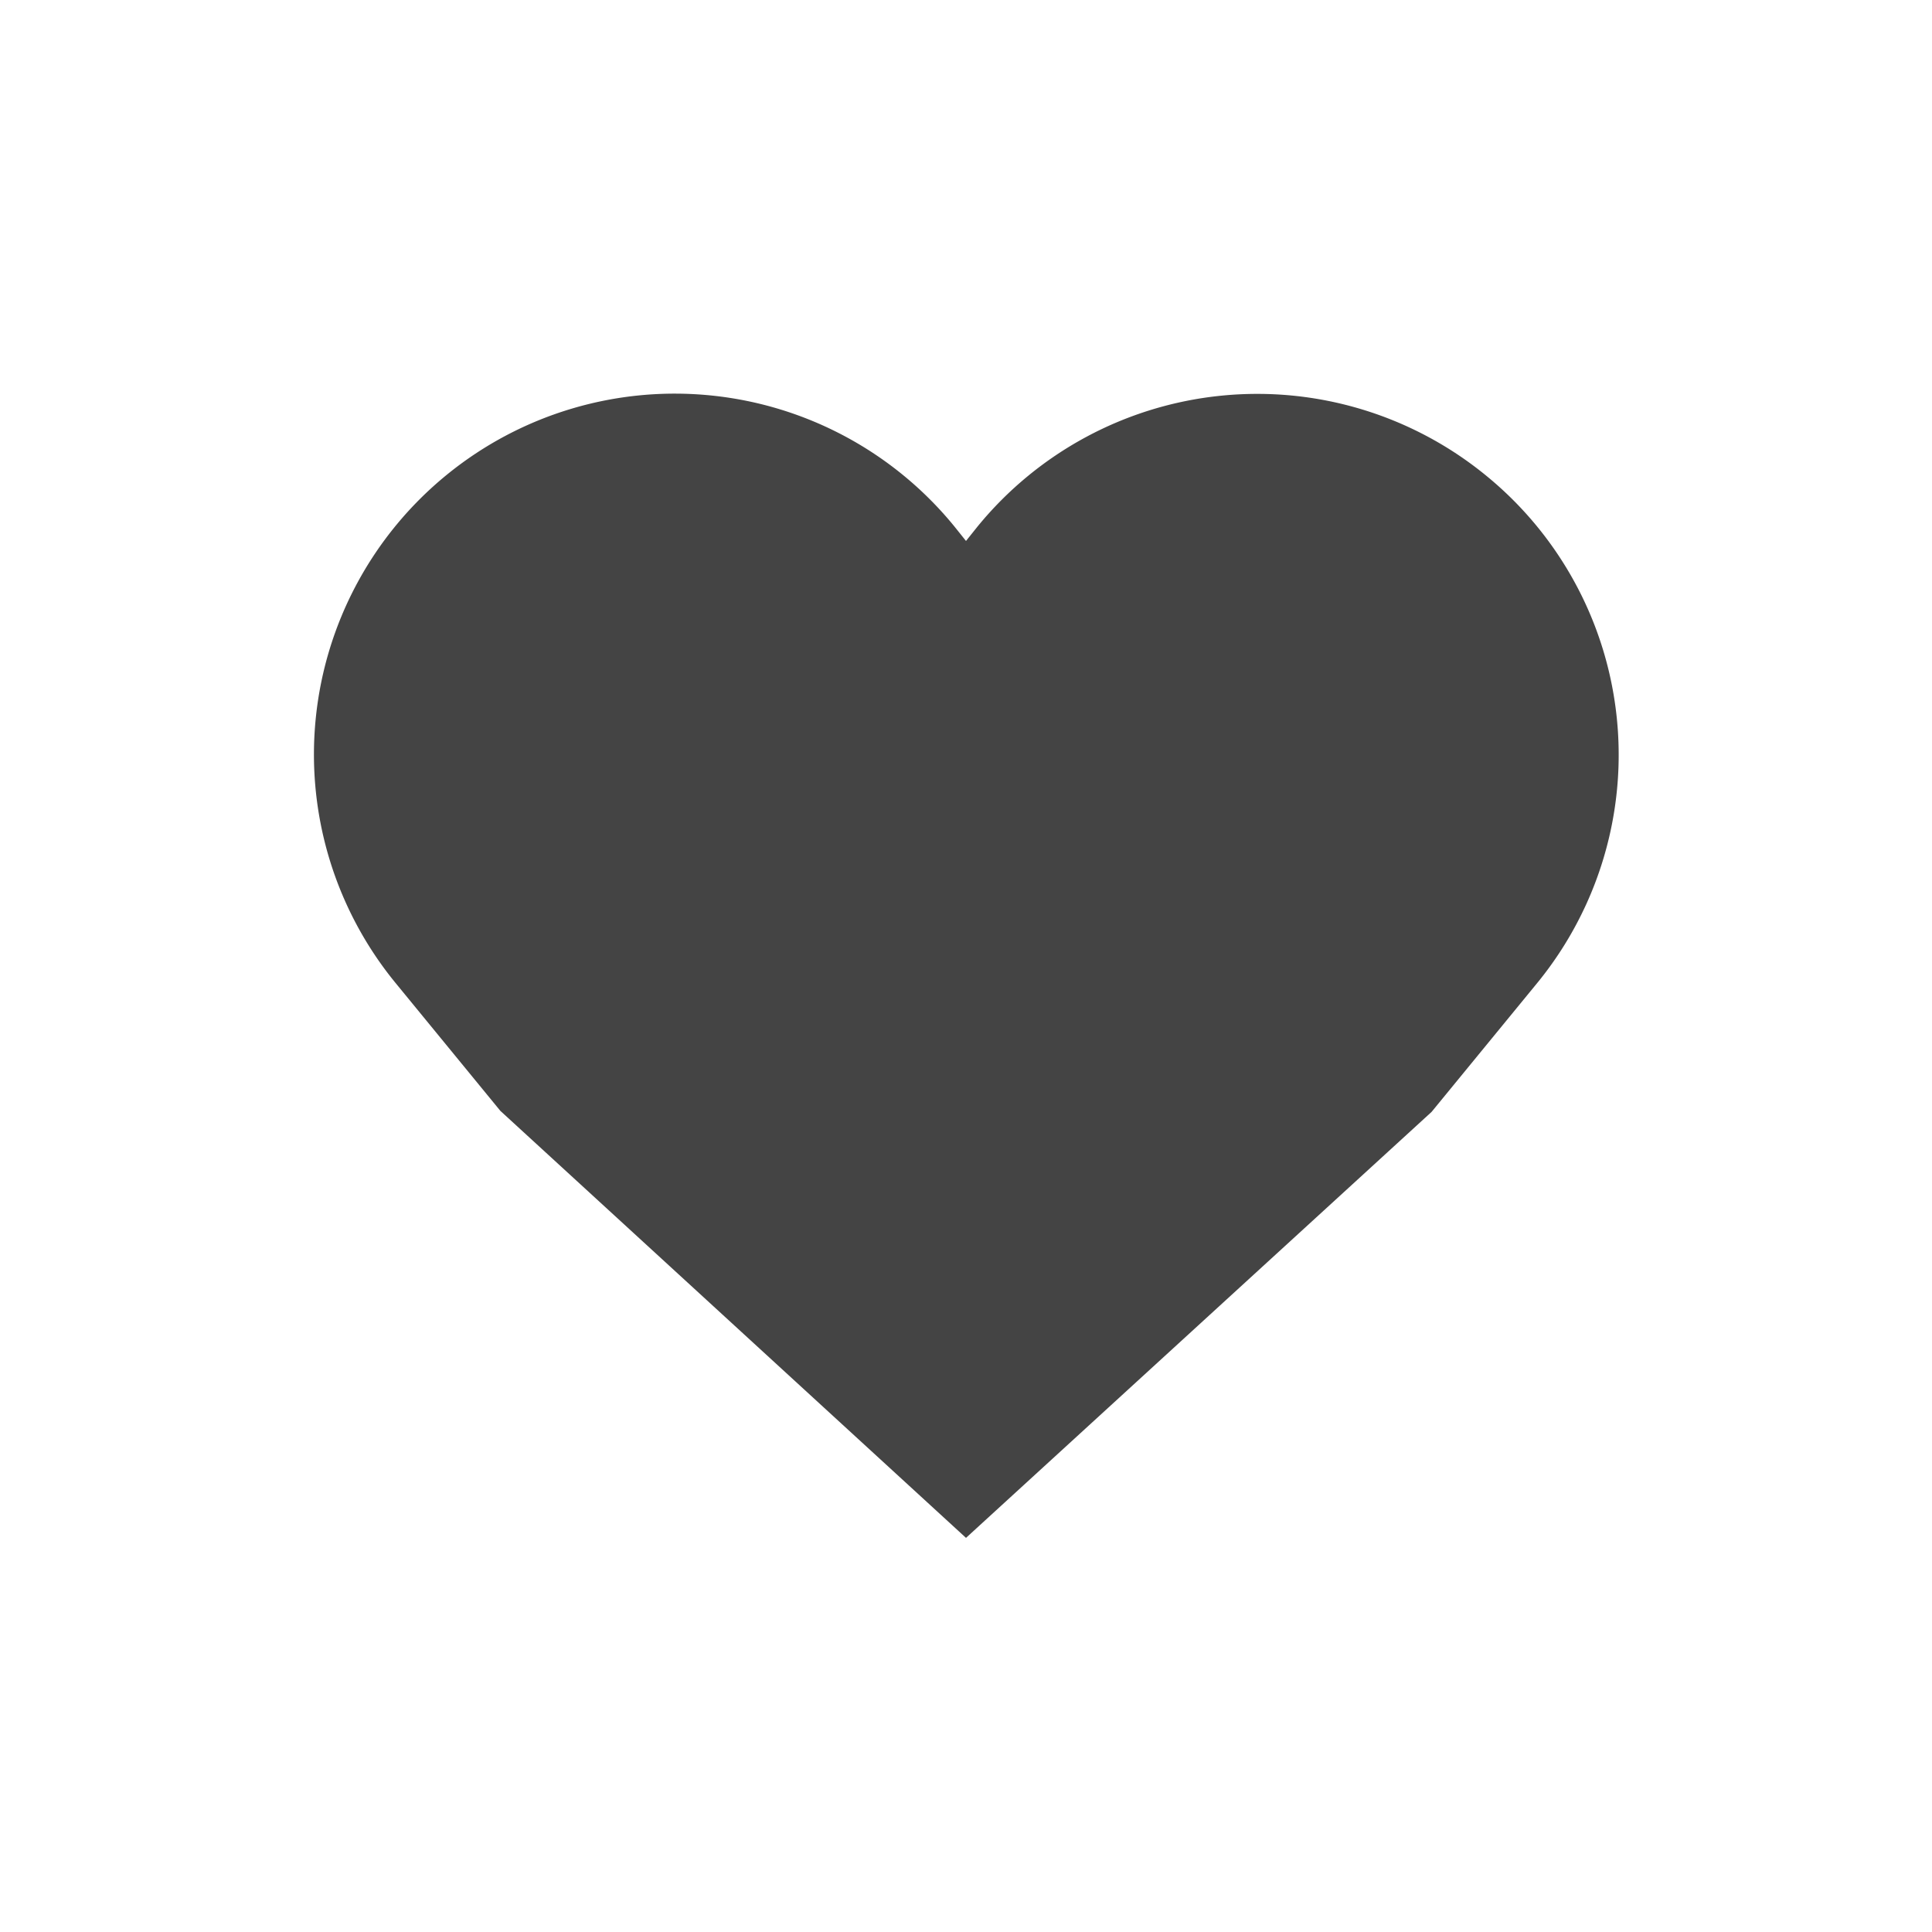 <svg xmlns="http://www.w3.org/2000/svg" viewBox="0 0 20 20"><defs><style>.cls-1{fill:none;}.cls-2{fill:#444;}</style></defs><title>icon-heart</title><g id="Layer_2" data-name="Layer 2"><g id="Layer_1-2" data-name="Layer 1"><rect class="cls-1" width="20" height="20"/><path class="cls-2" d="M15.38,4.92a3.74,3.74,0,0,0-5.26.53L10,5.6l-.12-.15a3.73,3.73,0,1,0-5.79,4.72l1.09,1.33L10,15.92l4.82-4.41,1.09-1.33A3.73,3.73,0,0,0,15.38,4.92Z"/></g></g></svg>